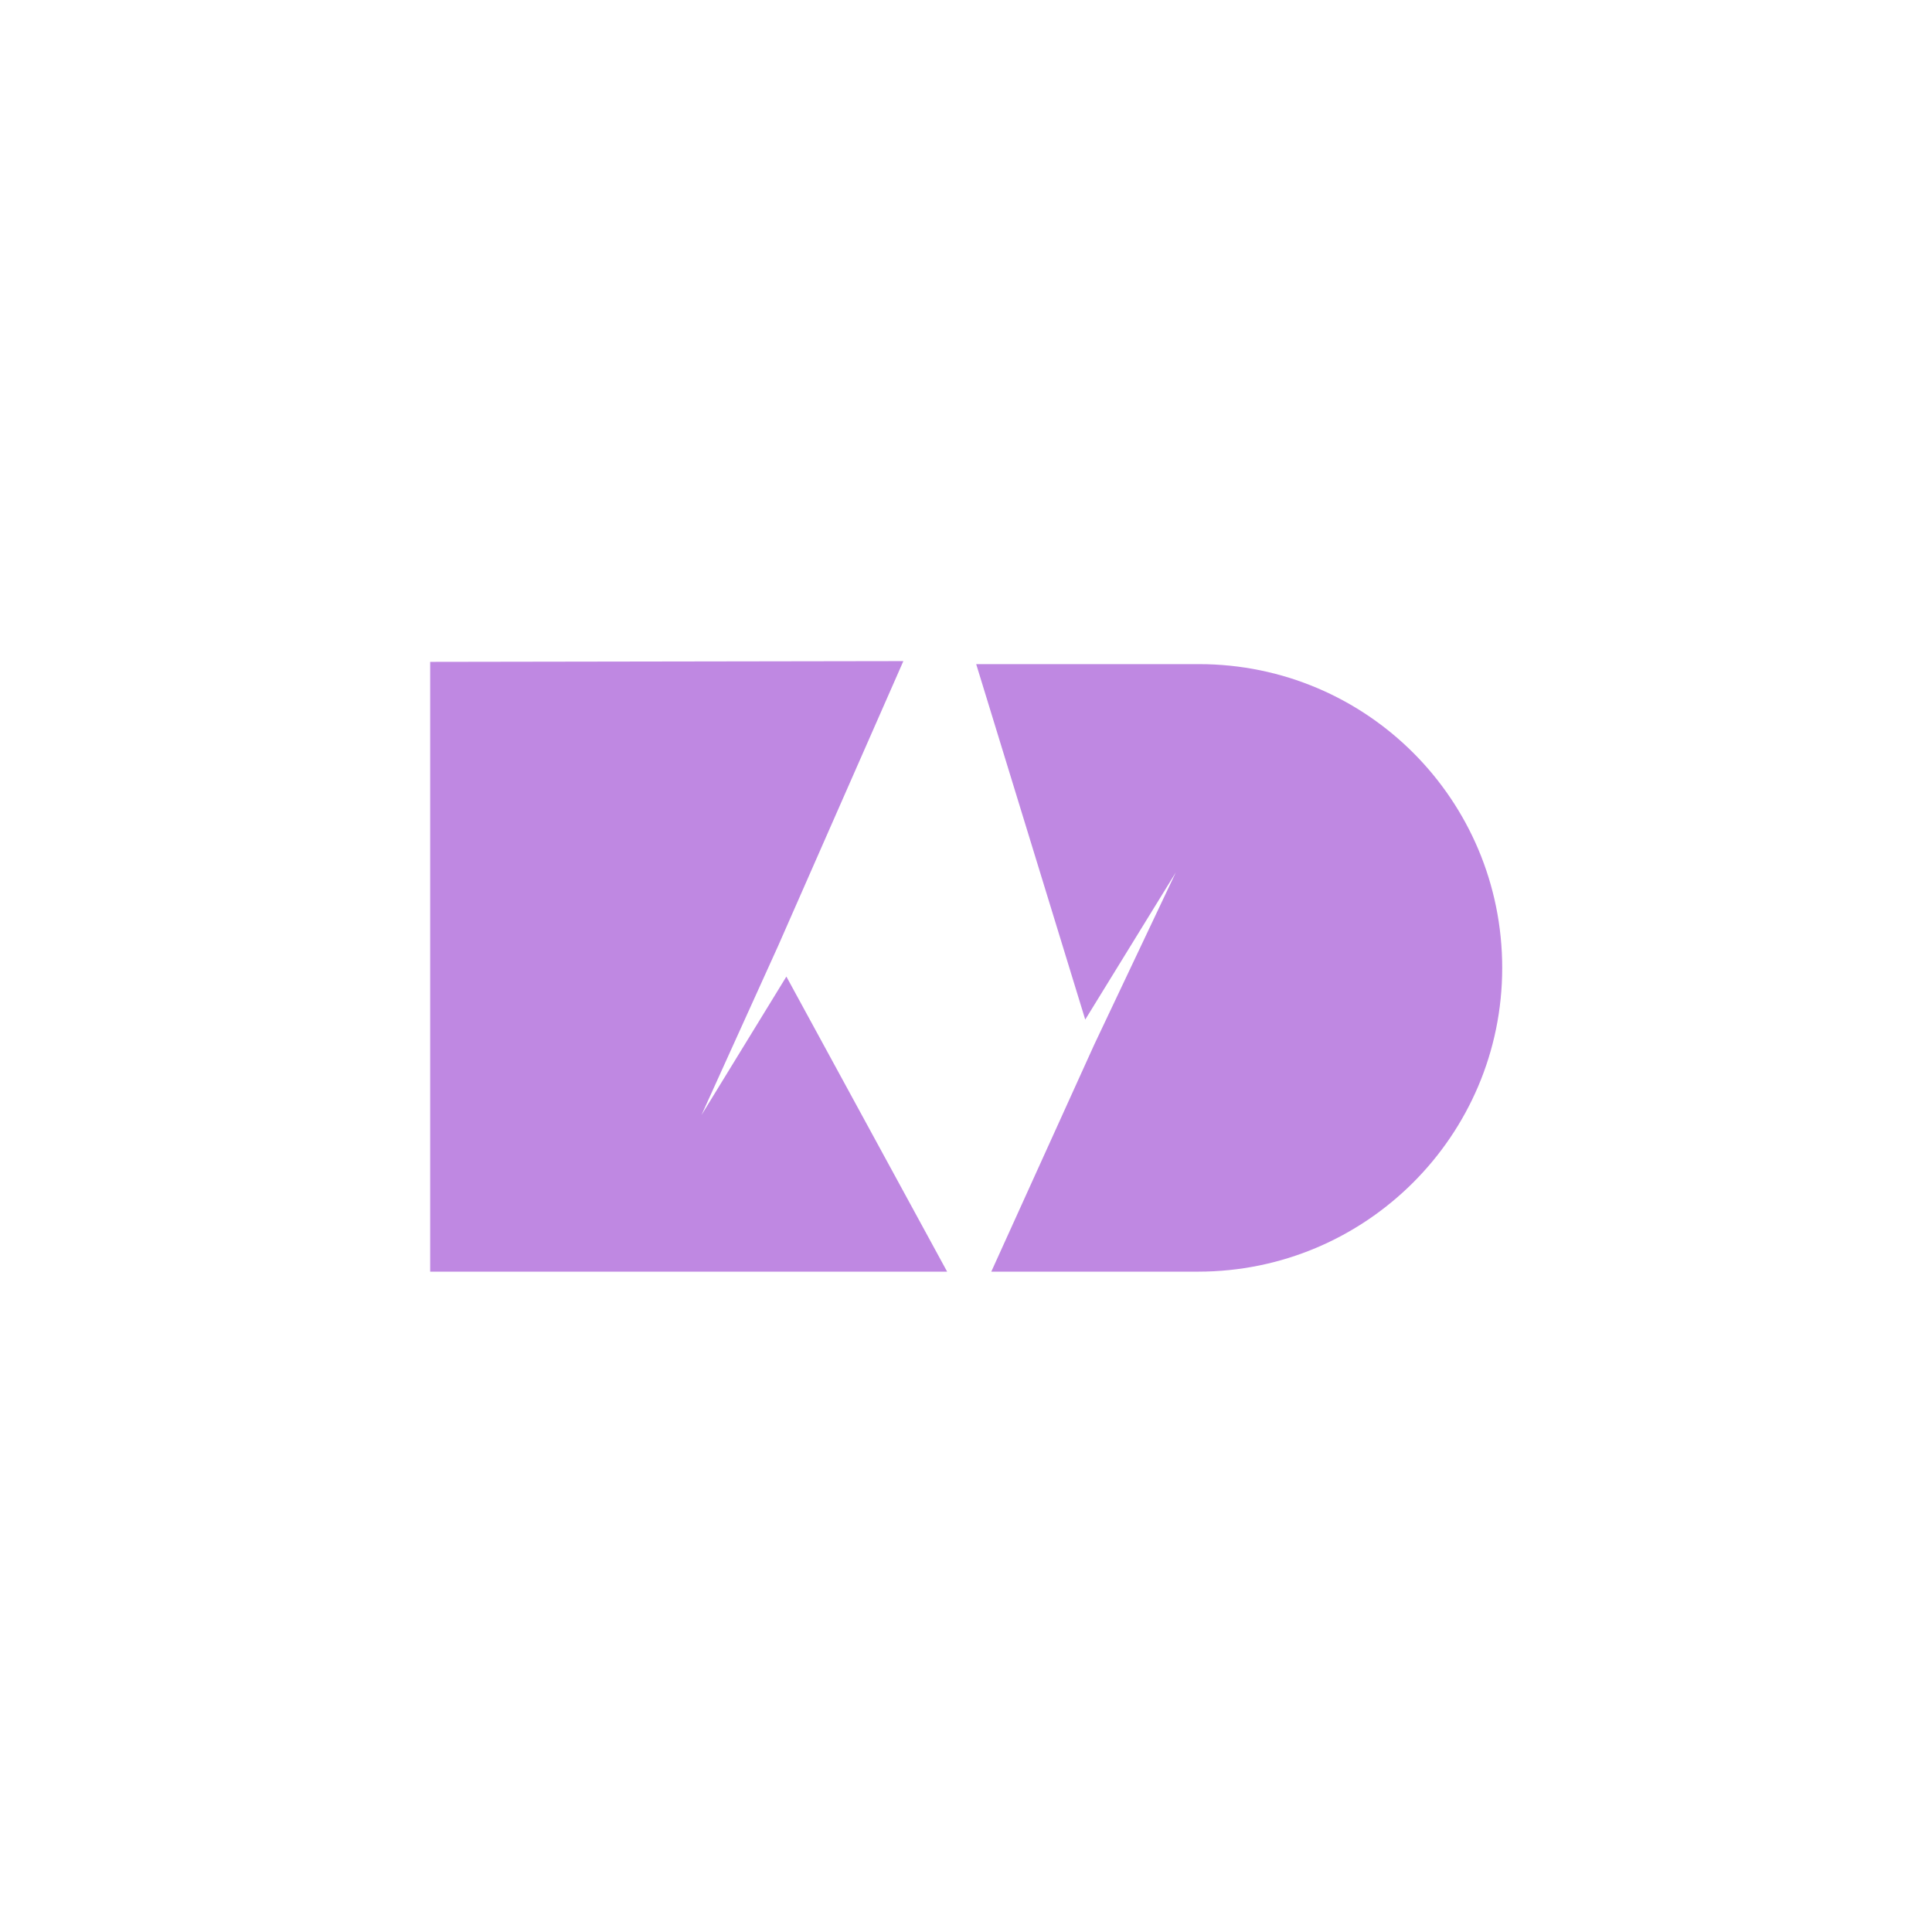 <svg
      version="1.1"
      height="512"
      width="512"
      xmlns="http://www.w3.org/2000/svg"
      x="0px"
      y="0px"
      viewBox="0 0 512 512"
      fill='#bf88e2'
    >
      <path
        d="M262.7,337l27.3-60.2l21.6-45.6l-24,39L258.7,176h59c44.5,0,80.4,36,80.4,80.5
S361.9,337,317.5,337H262.7z M251,337l-42.6-78.2l-22.5,36.7l20.3-44.8l33.2-75.5L114,175.4V337H251z"
      />
      </svg>